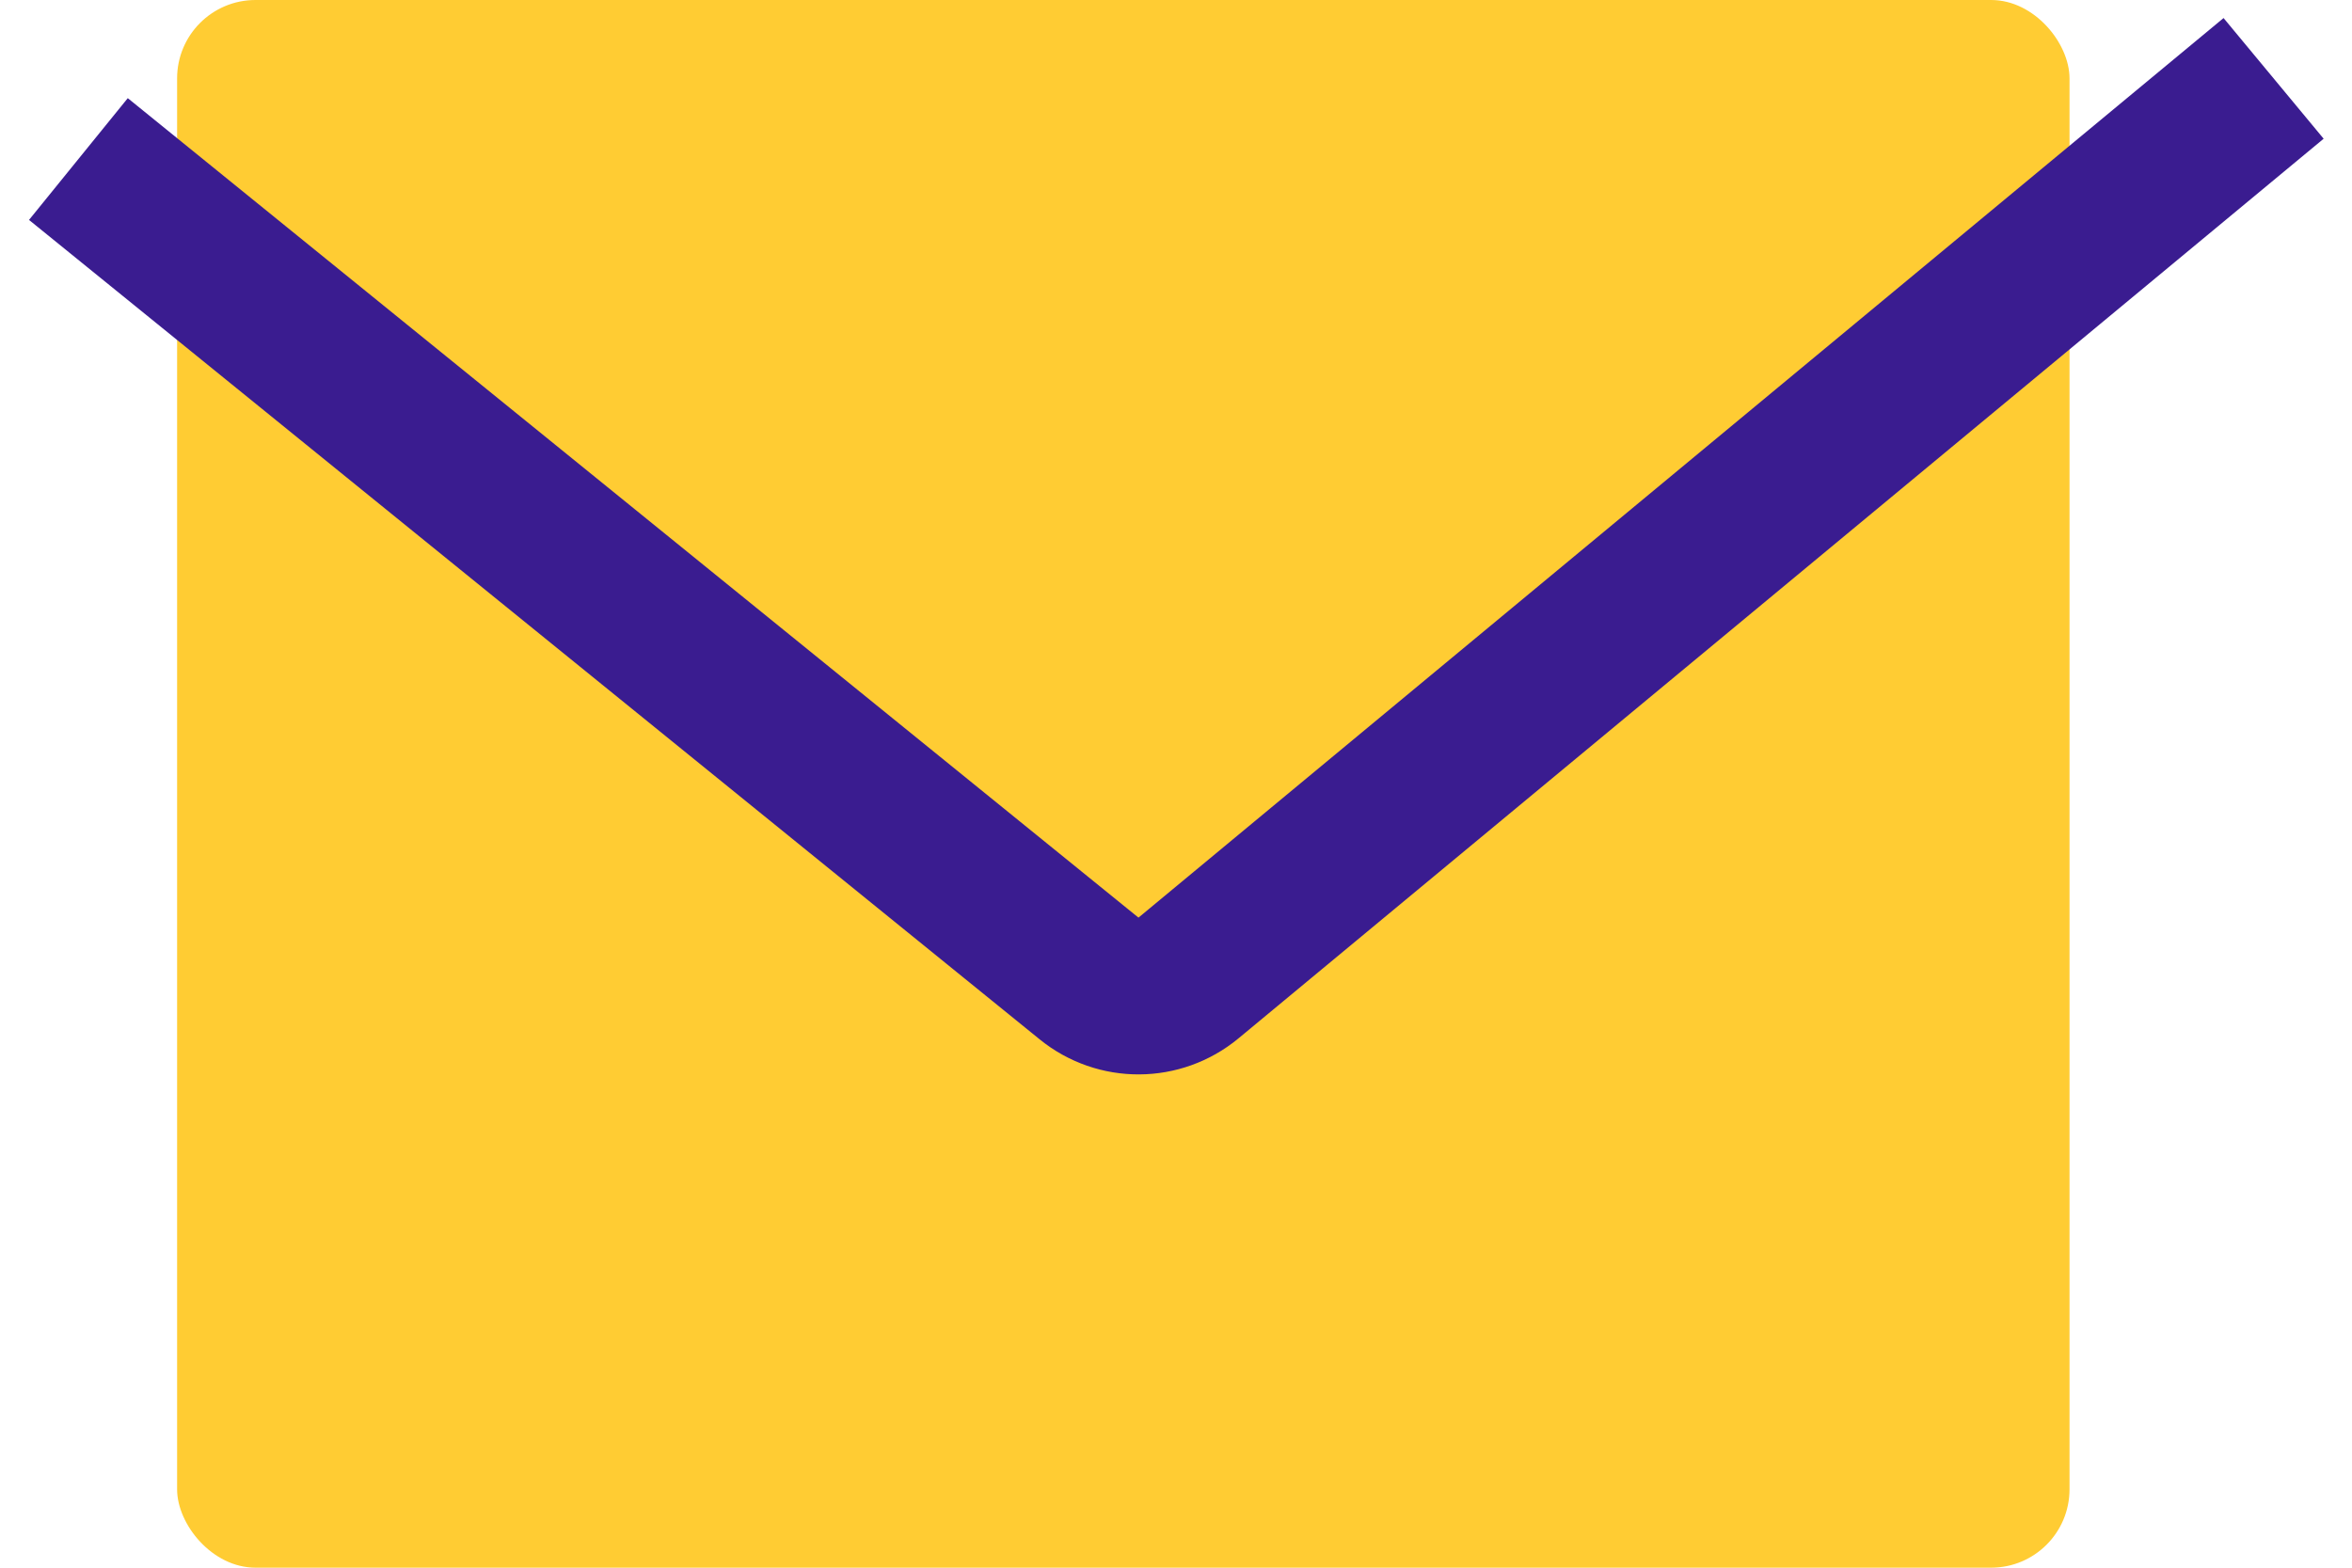 <svg width="30" height="20" viewBox="0 0 30 20" fill="none" xmlns="http://www.w3.org/2000/svg">
<rect x="2.259" width="24.138" height="20" rx="1" fill="#FFCC33"/>
<path d="M29 1L15.159 12.477C14.792 12.781 14.261 12.784 13.891 12.483L1 2.029" stroke="#3A1C90" stroke-width="2"/>
</svg>
